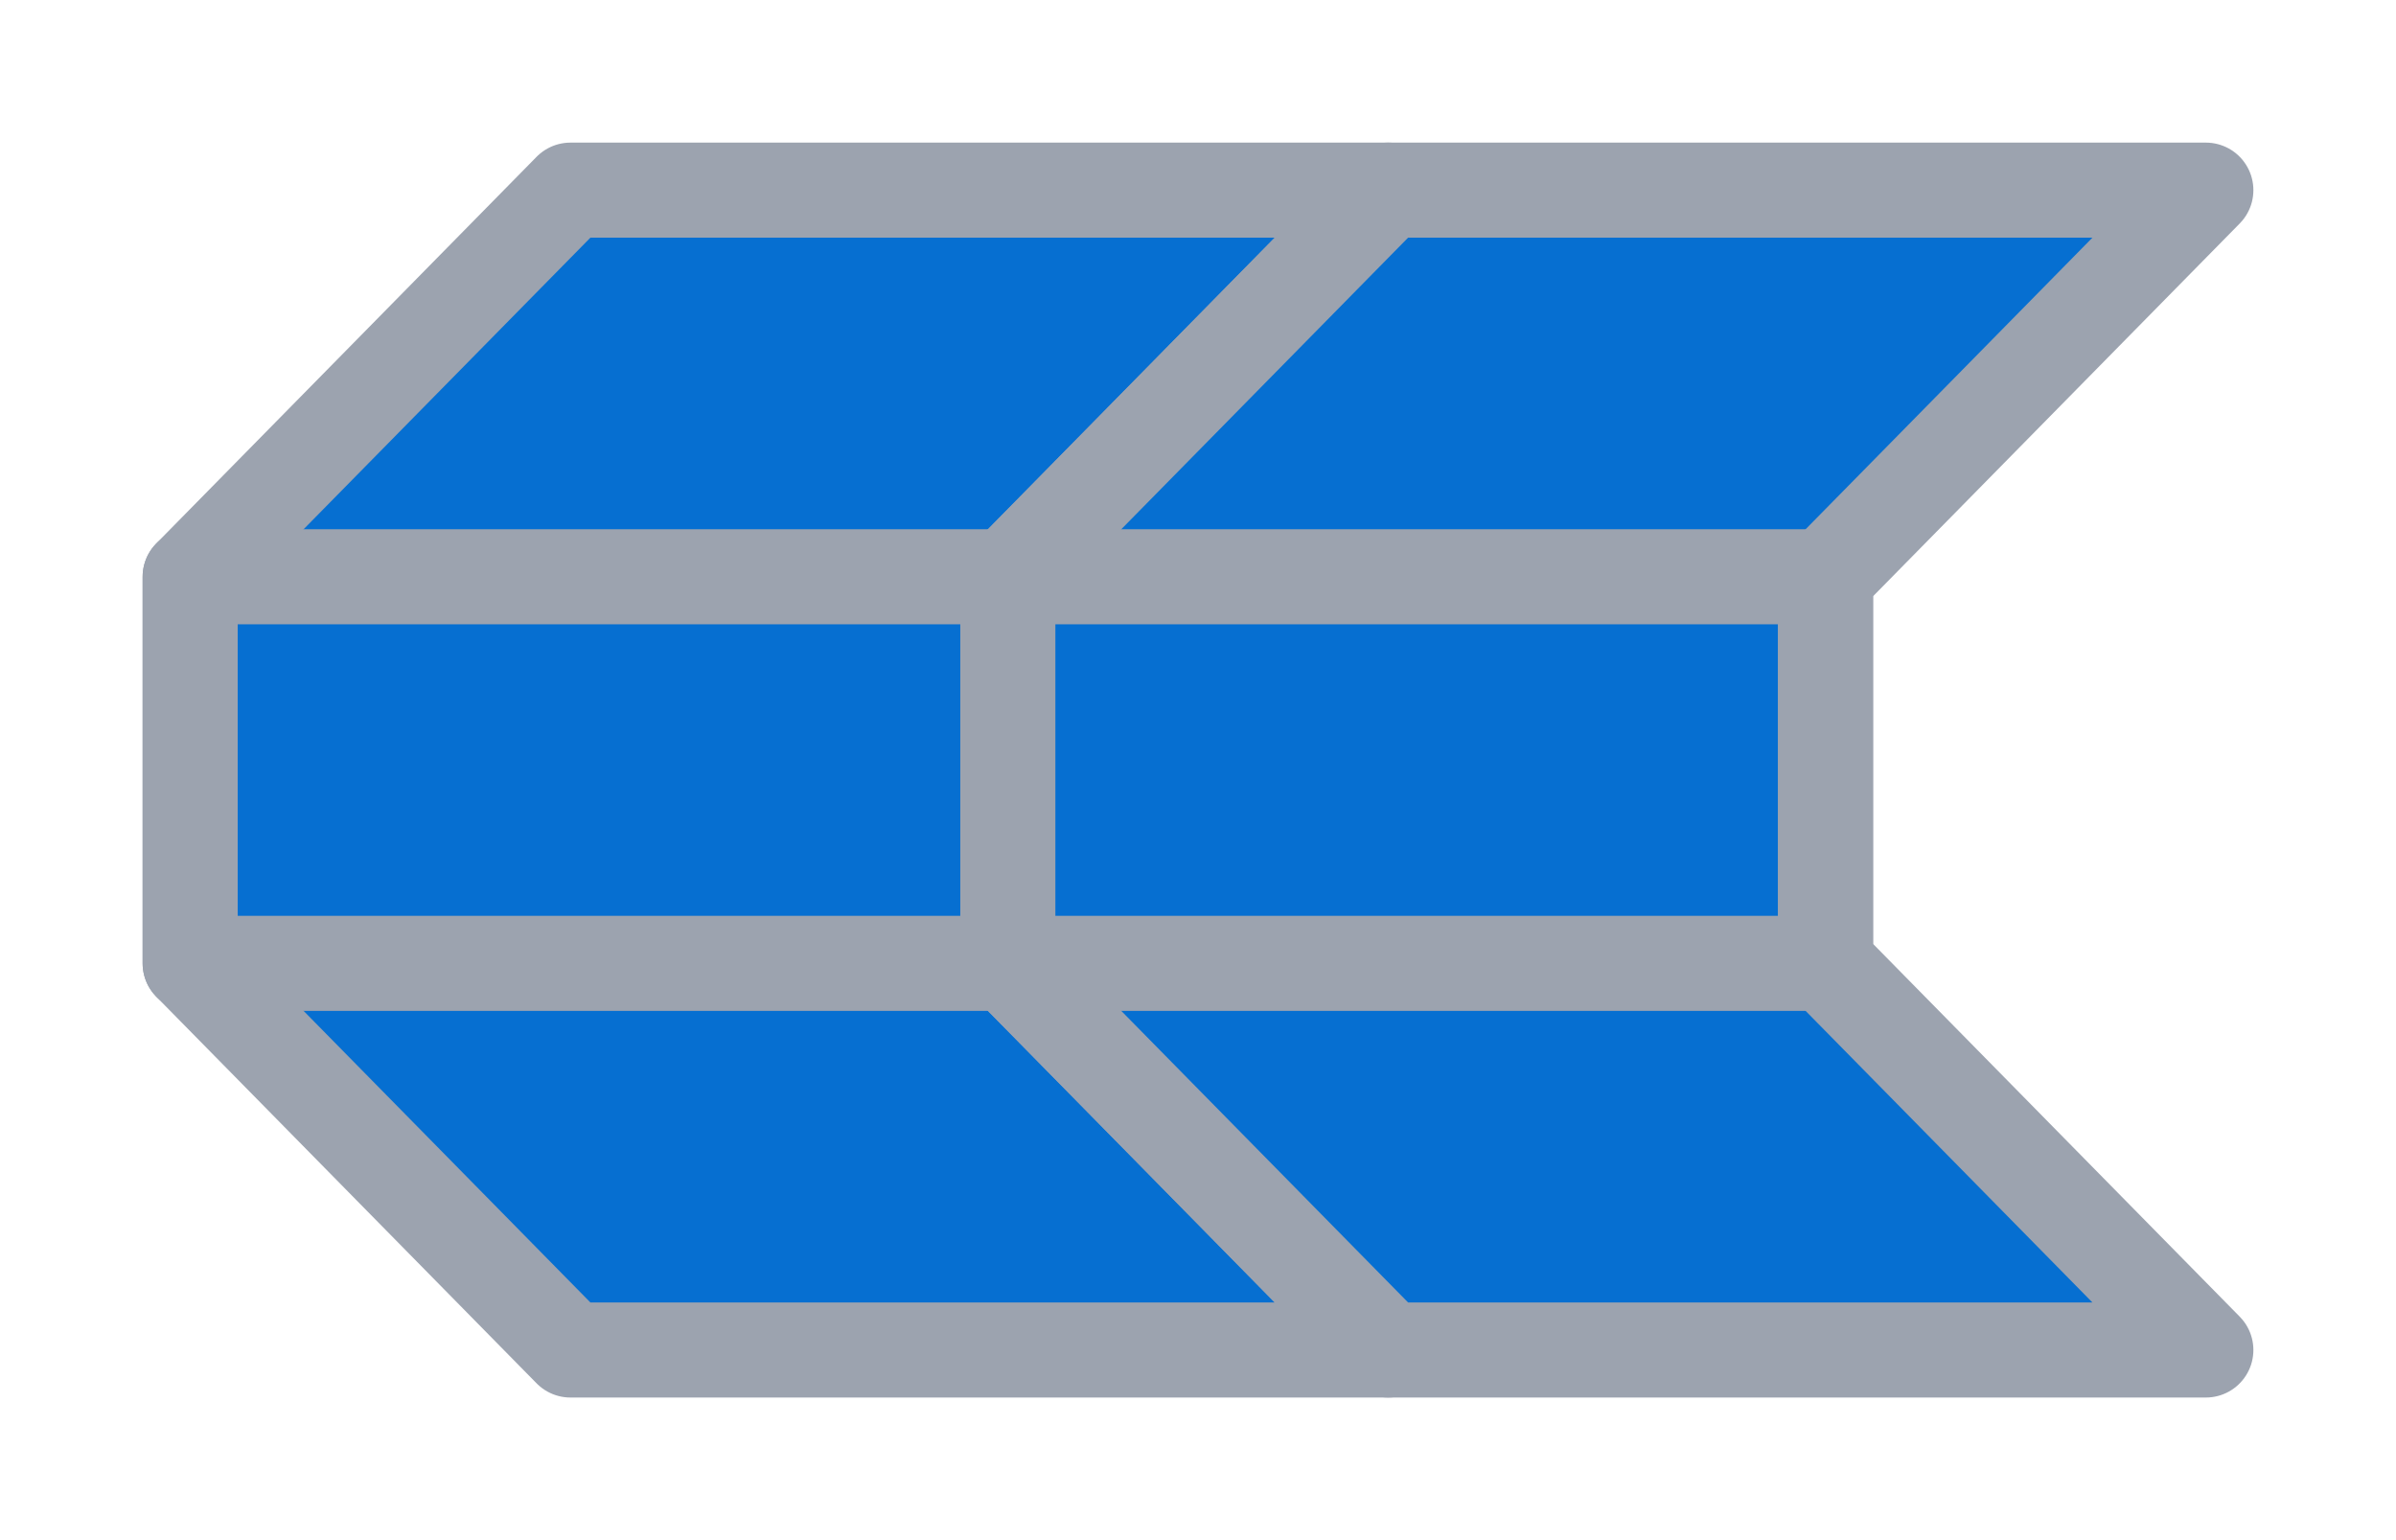 <svg xmlns="http://www.w3.org/2000/svg" xmlns:xlink="http://www.w3.org/1999/xlink" width="25.2" height="16.2" viewBox="0 -16.2 25.2 16.2">
<path d="M6.0,-2.0 L2.0,-6.067 L2.0,-10.133 L6.0,-14.2 L14.6,-14.2 L10.6,-10.133 L10.6,-6.067 L14.6,-2.0 Z" fill="#066fd1" stroke="#9ca3af" stroke-width="1" stroke-linejoin="round" stroke-linecap="square" fill-opacity="1.0" />
<path d="M14.6,-2.0 L10.6,-6.067 L10.6,-10.133 L14.6,-14.2 L23.2,-14.2 L19.2,-10.133 L19.2,-6.067 L23.2,-2.0 Z" fill="#066fd1" stroke="#9ca3af" stroke-width="1" stroke-linejoin="round" stroke-linecap="square" fill-opacity="1.0" />
<path d="M2.0,-6.067 L2.0,-10.133 L10.6,-10.133 L19.2,-10.133 L19.2,-6.067 Z" fill="none" stroke="#9ca3af" stroke-width="1" stroke-linejoin="round" stroke-linecap="square" fill-opacity="1.0" />
</svg>
